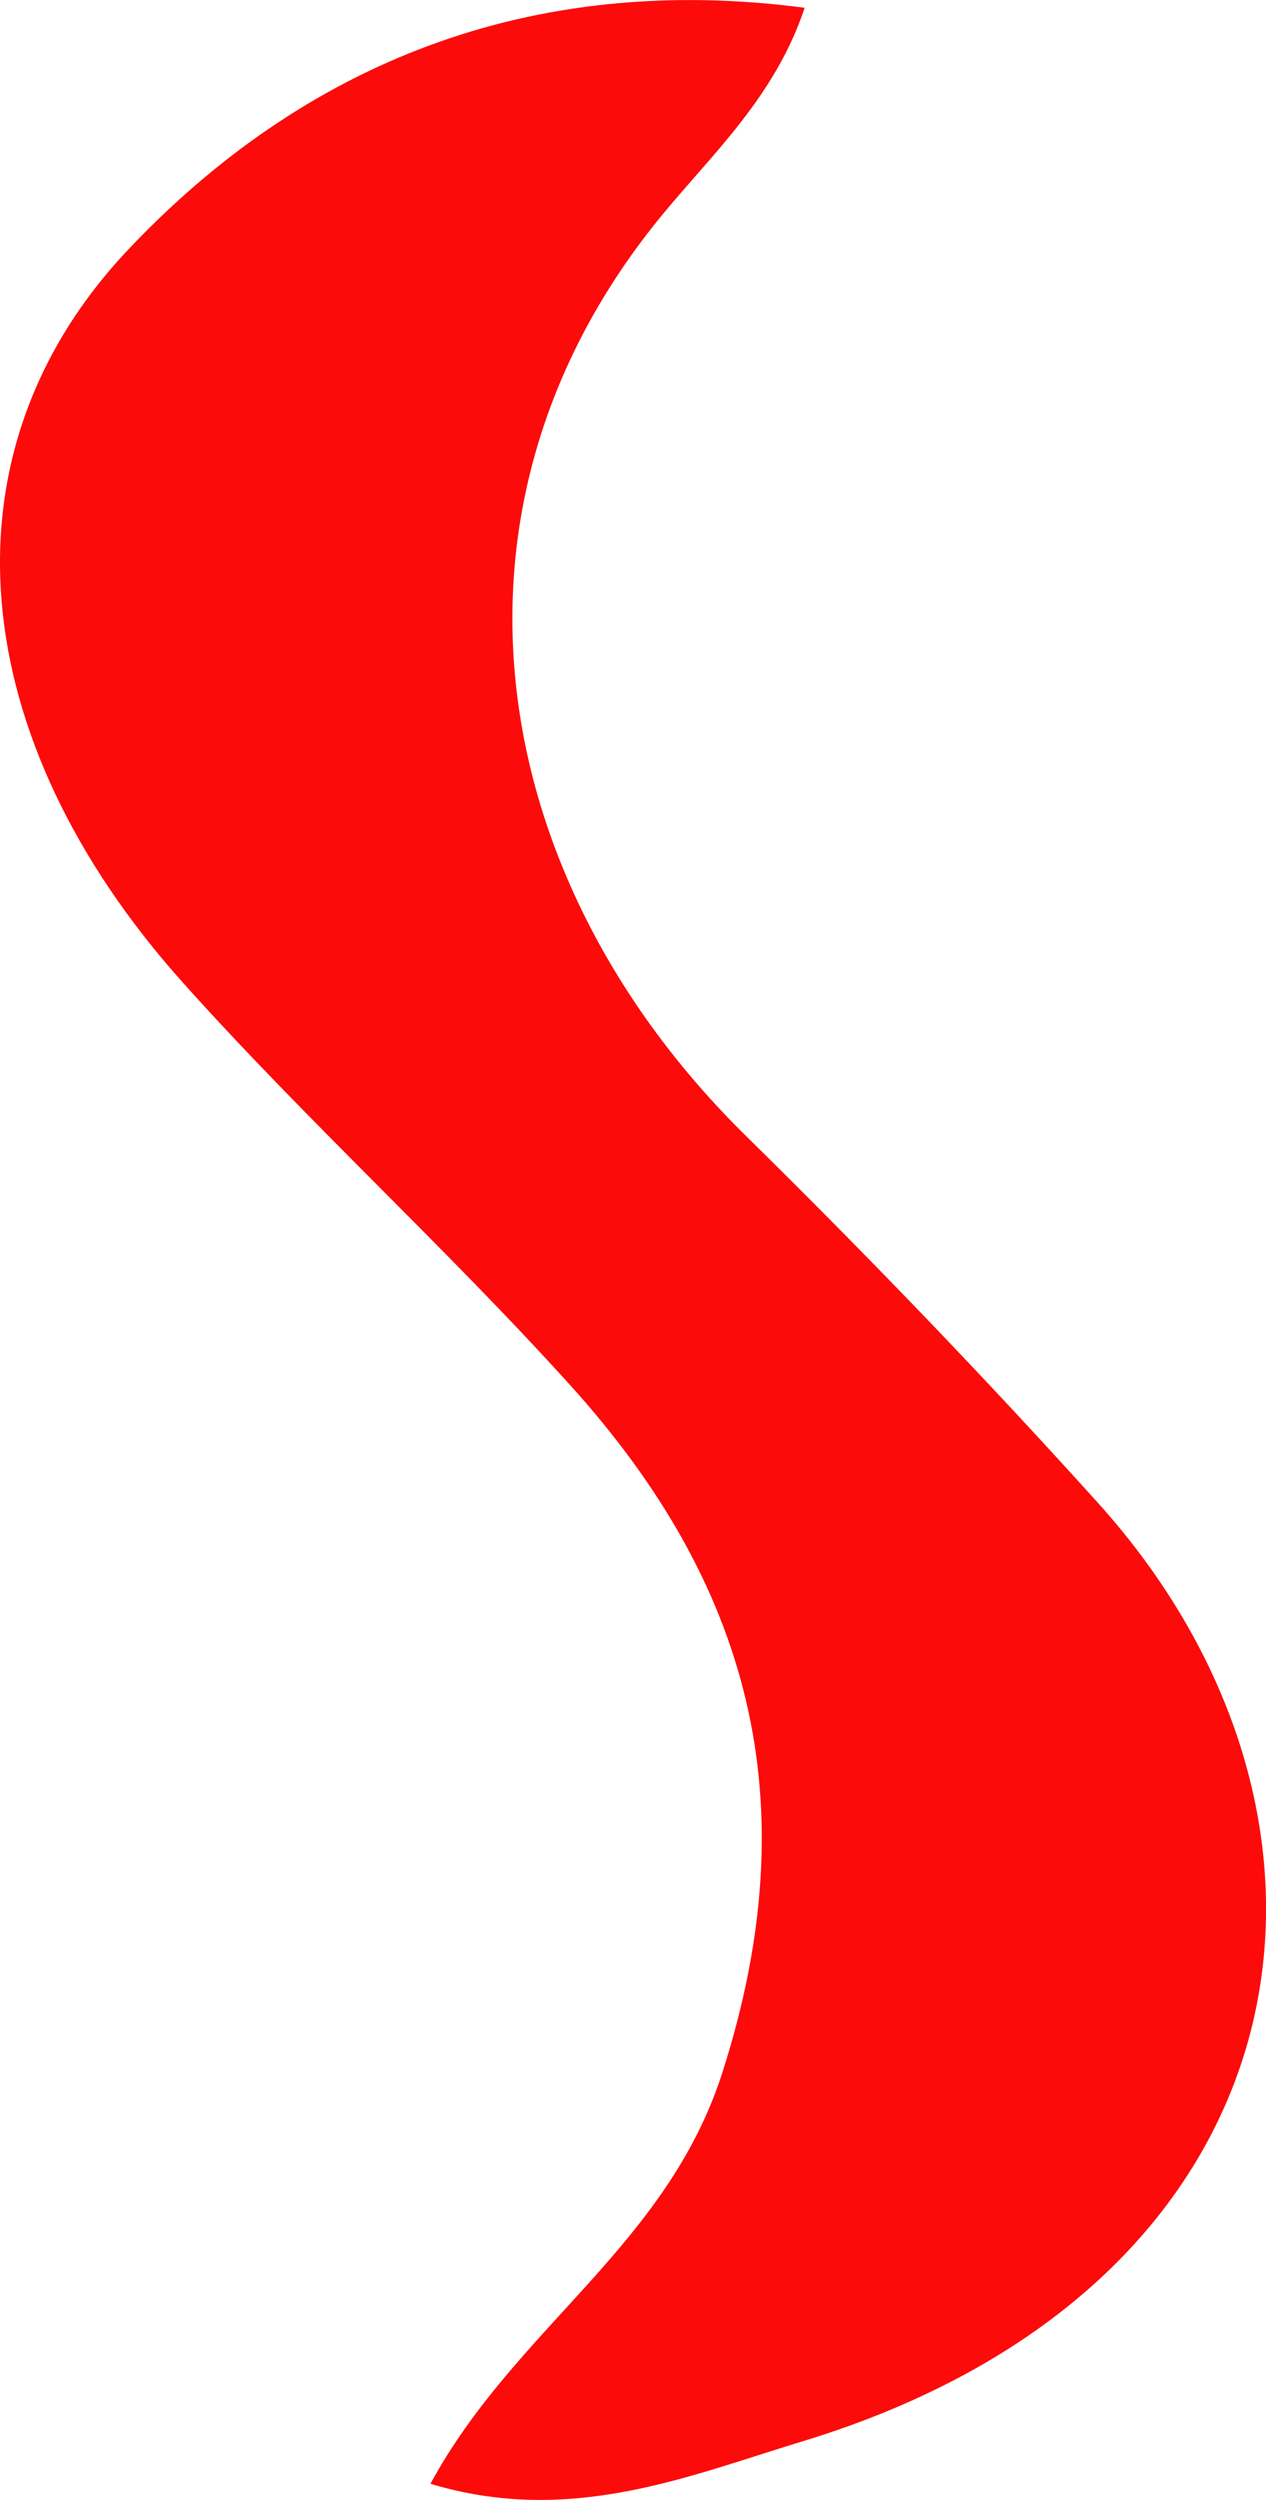 <?xml version="1.0" encoding="UTF-8"?>
<svg id="Calque_1" data-name="Calque 1" xmlns="http://www.w3.org/2000/svg" viewBox="0 0 75 147.99">
  <defs>
    <style>
      .cls-1 {
        fill: #fd0a0a;
      }
    </style>
  </defs>
  <path class="cls-1" d="m25.5,147.03c5.05-9.29,14.02-14.07,17.31-24.39,5.14-16.08,1.56-28.92-9-40.61-7.41-8.2-15.63-15.66-23.01-23.9C-2.06,43.75-3.82,26.84,7.6,14.77,17.98,3.8,31.37-1.68,47.67.46c-1.74,5.22-5.39,8.57-8.38,12.19-14.18,17.14-10.69,39.26,4.88,54.57,7.16,7.04,14.14,14.28,20.87,21.74,17.05,18.89,12.85,46.33-17.51,55.56-6.75,2.05-13.73,5.01-22.03,2.51Z"/>
</svg>